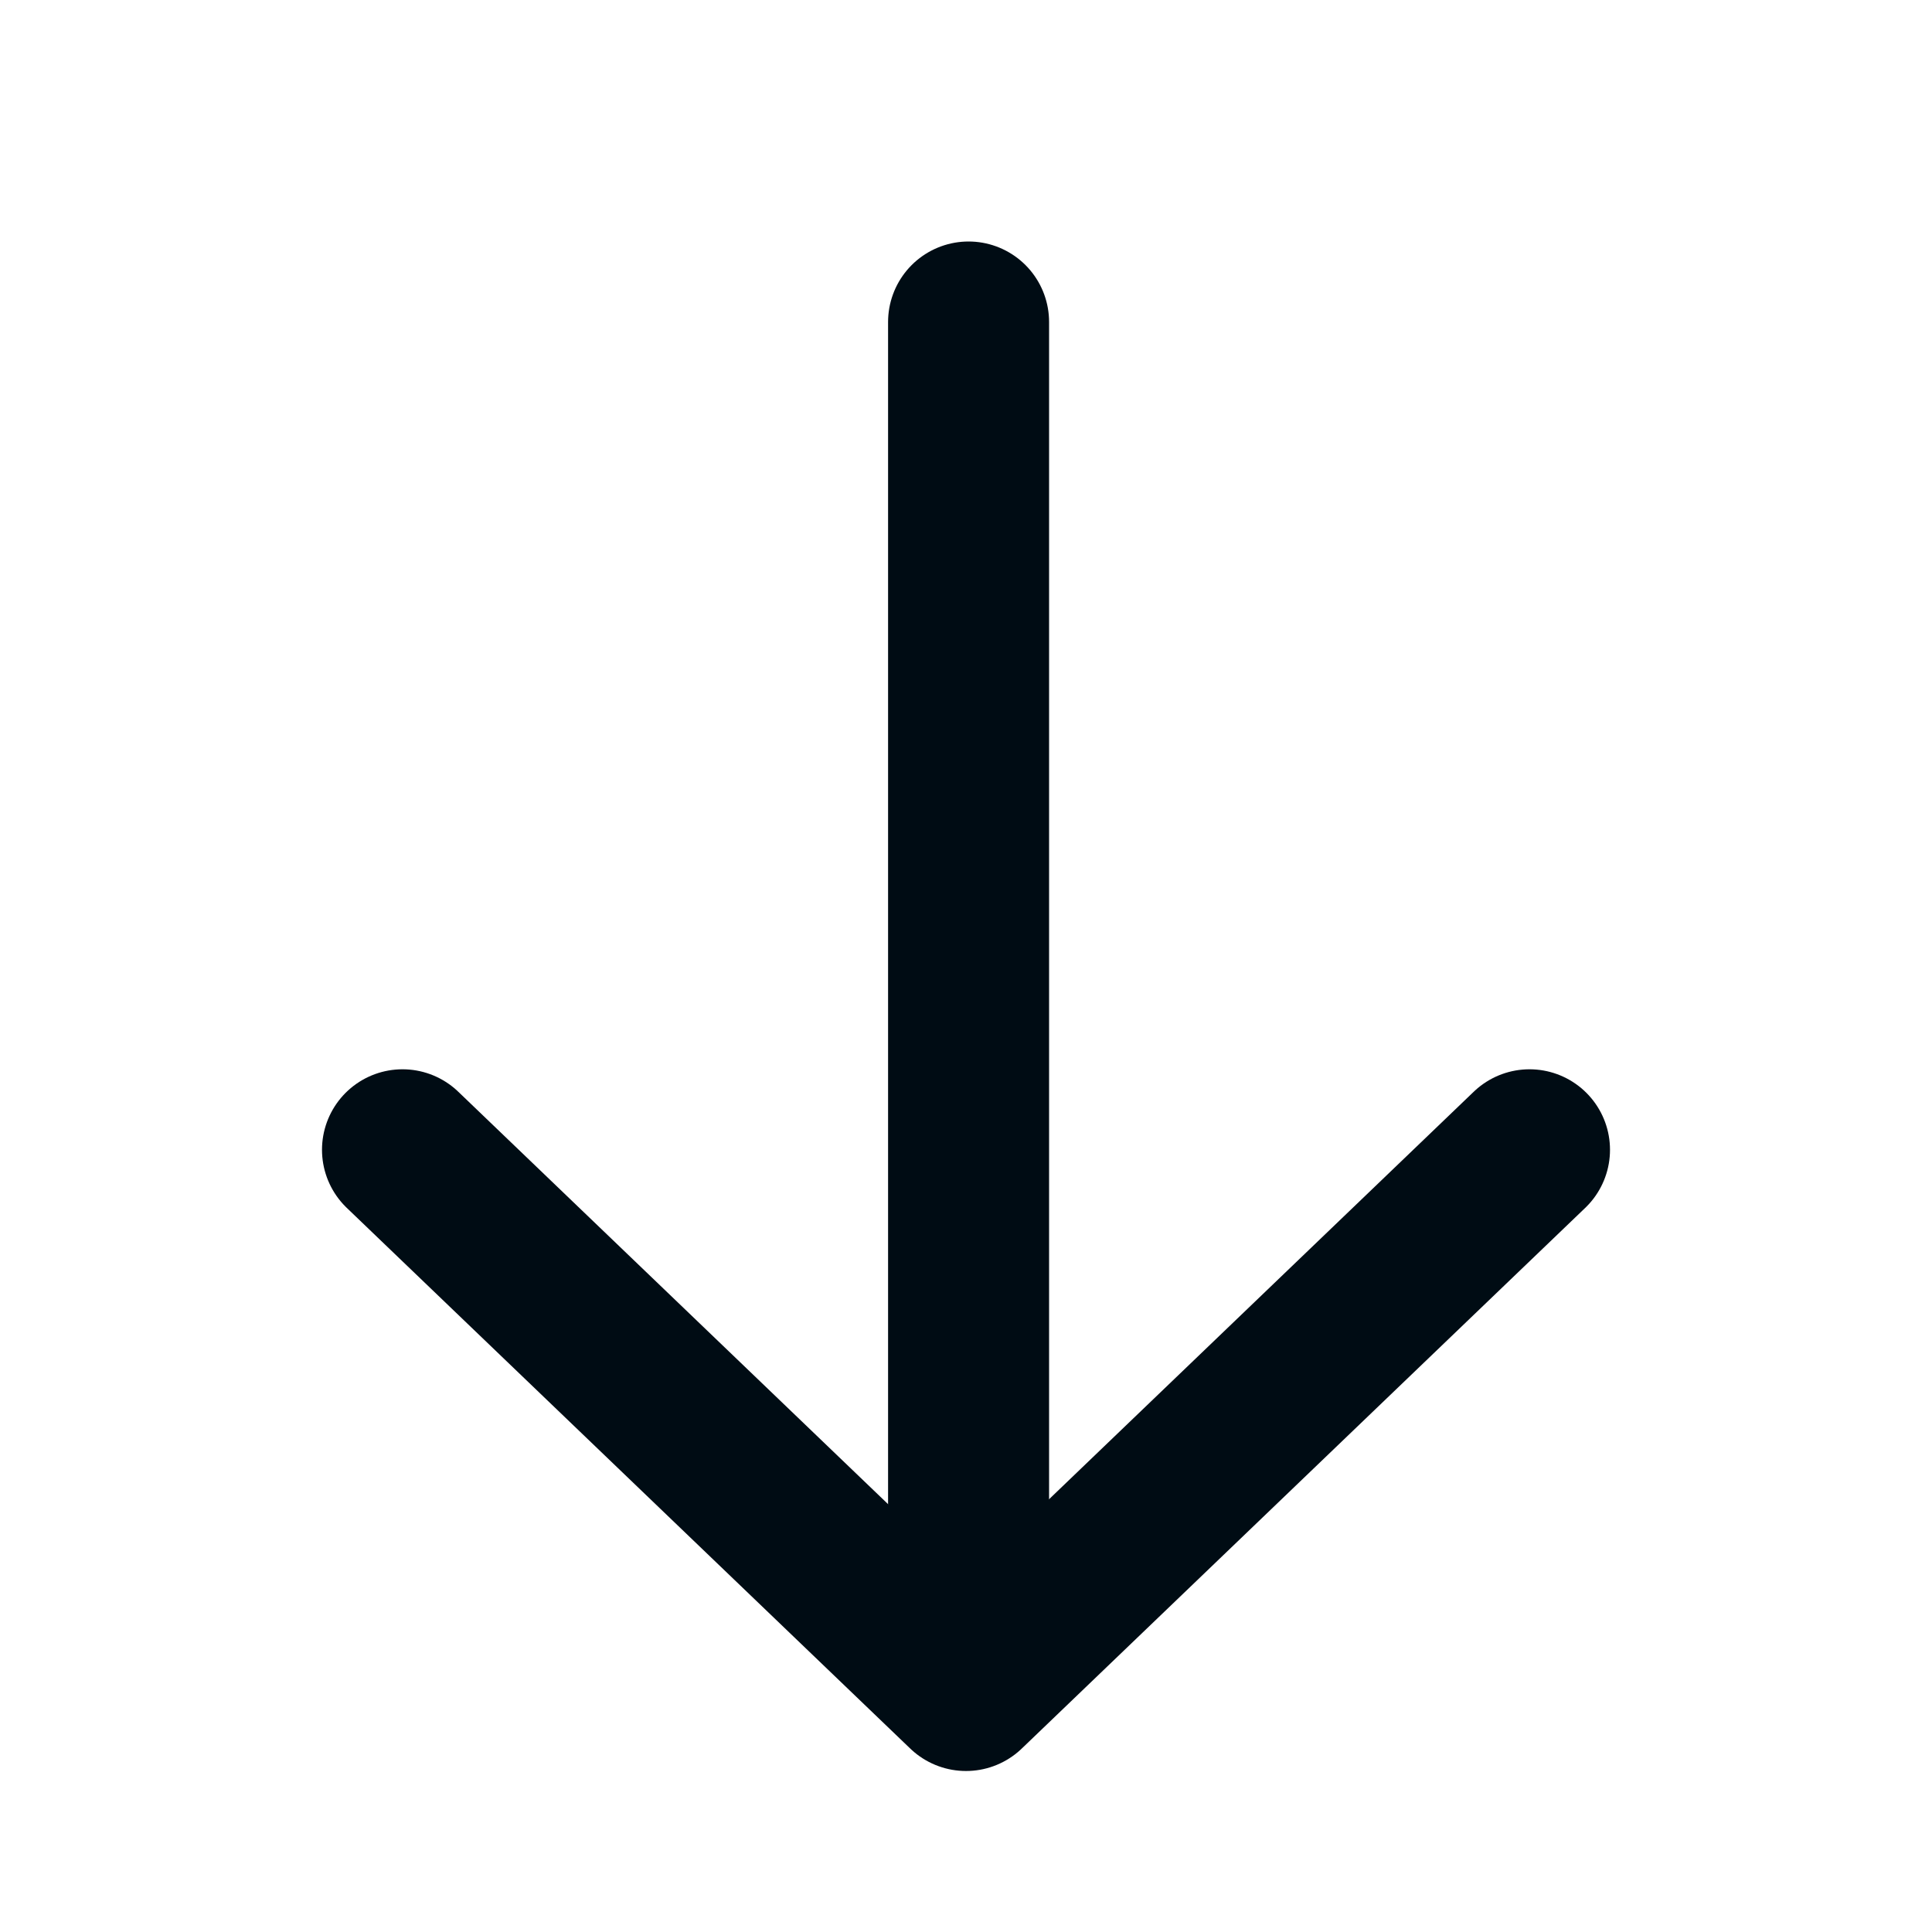 <svg width="24" height="24" viewBox="0 0 24 24" fill="none" xmlns="http://www.w3.org/2000/svg">
<path d="M5 14.283L12 21L19 14.283" stroke="#000C14" stroke-width="2" stroke-linecap="round" stroke-linejoin="round"/>
<line x1="1" y1="-1" x2="16.733" y2="-1" transform="matrix(0 -1 -1 0 11.032 20.733)" stroke="#000C14" stroke-width="2" stroke-linecap="round"/>
</svg>
